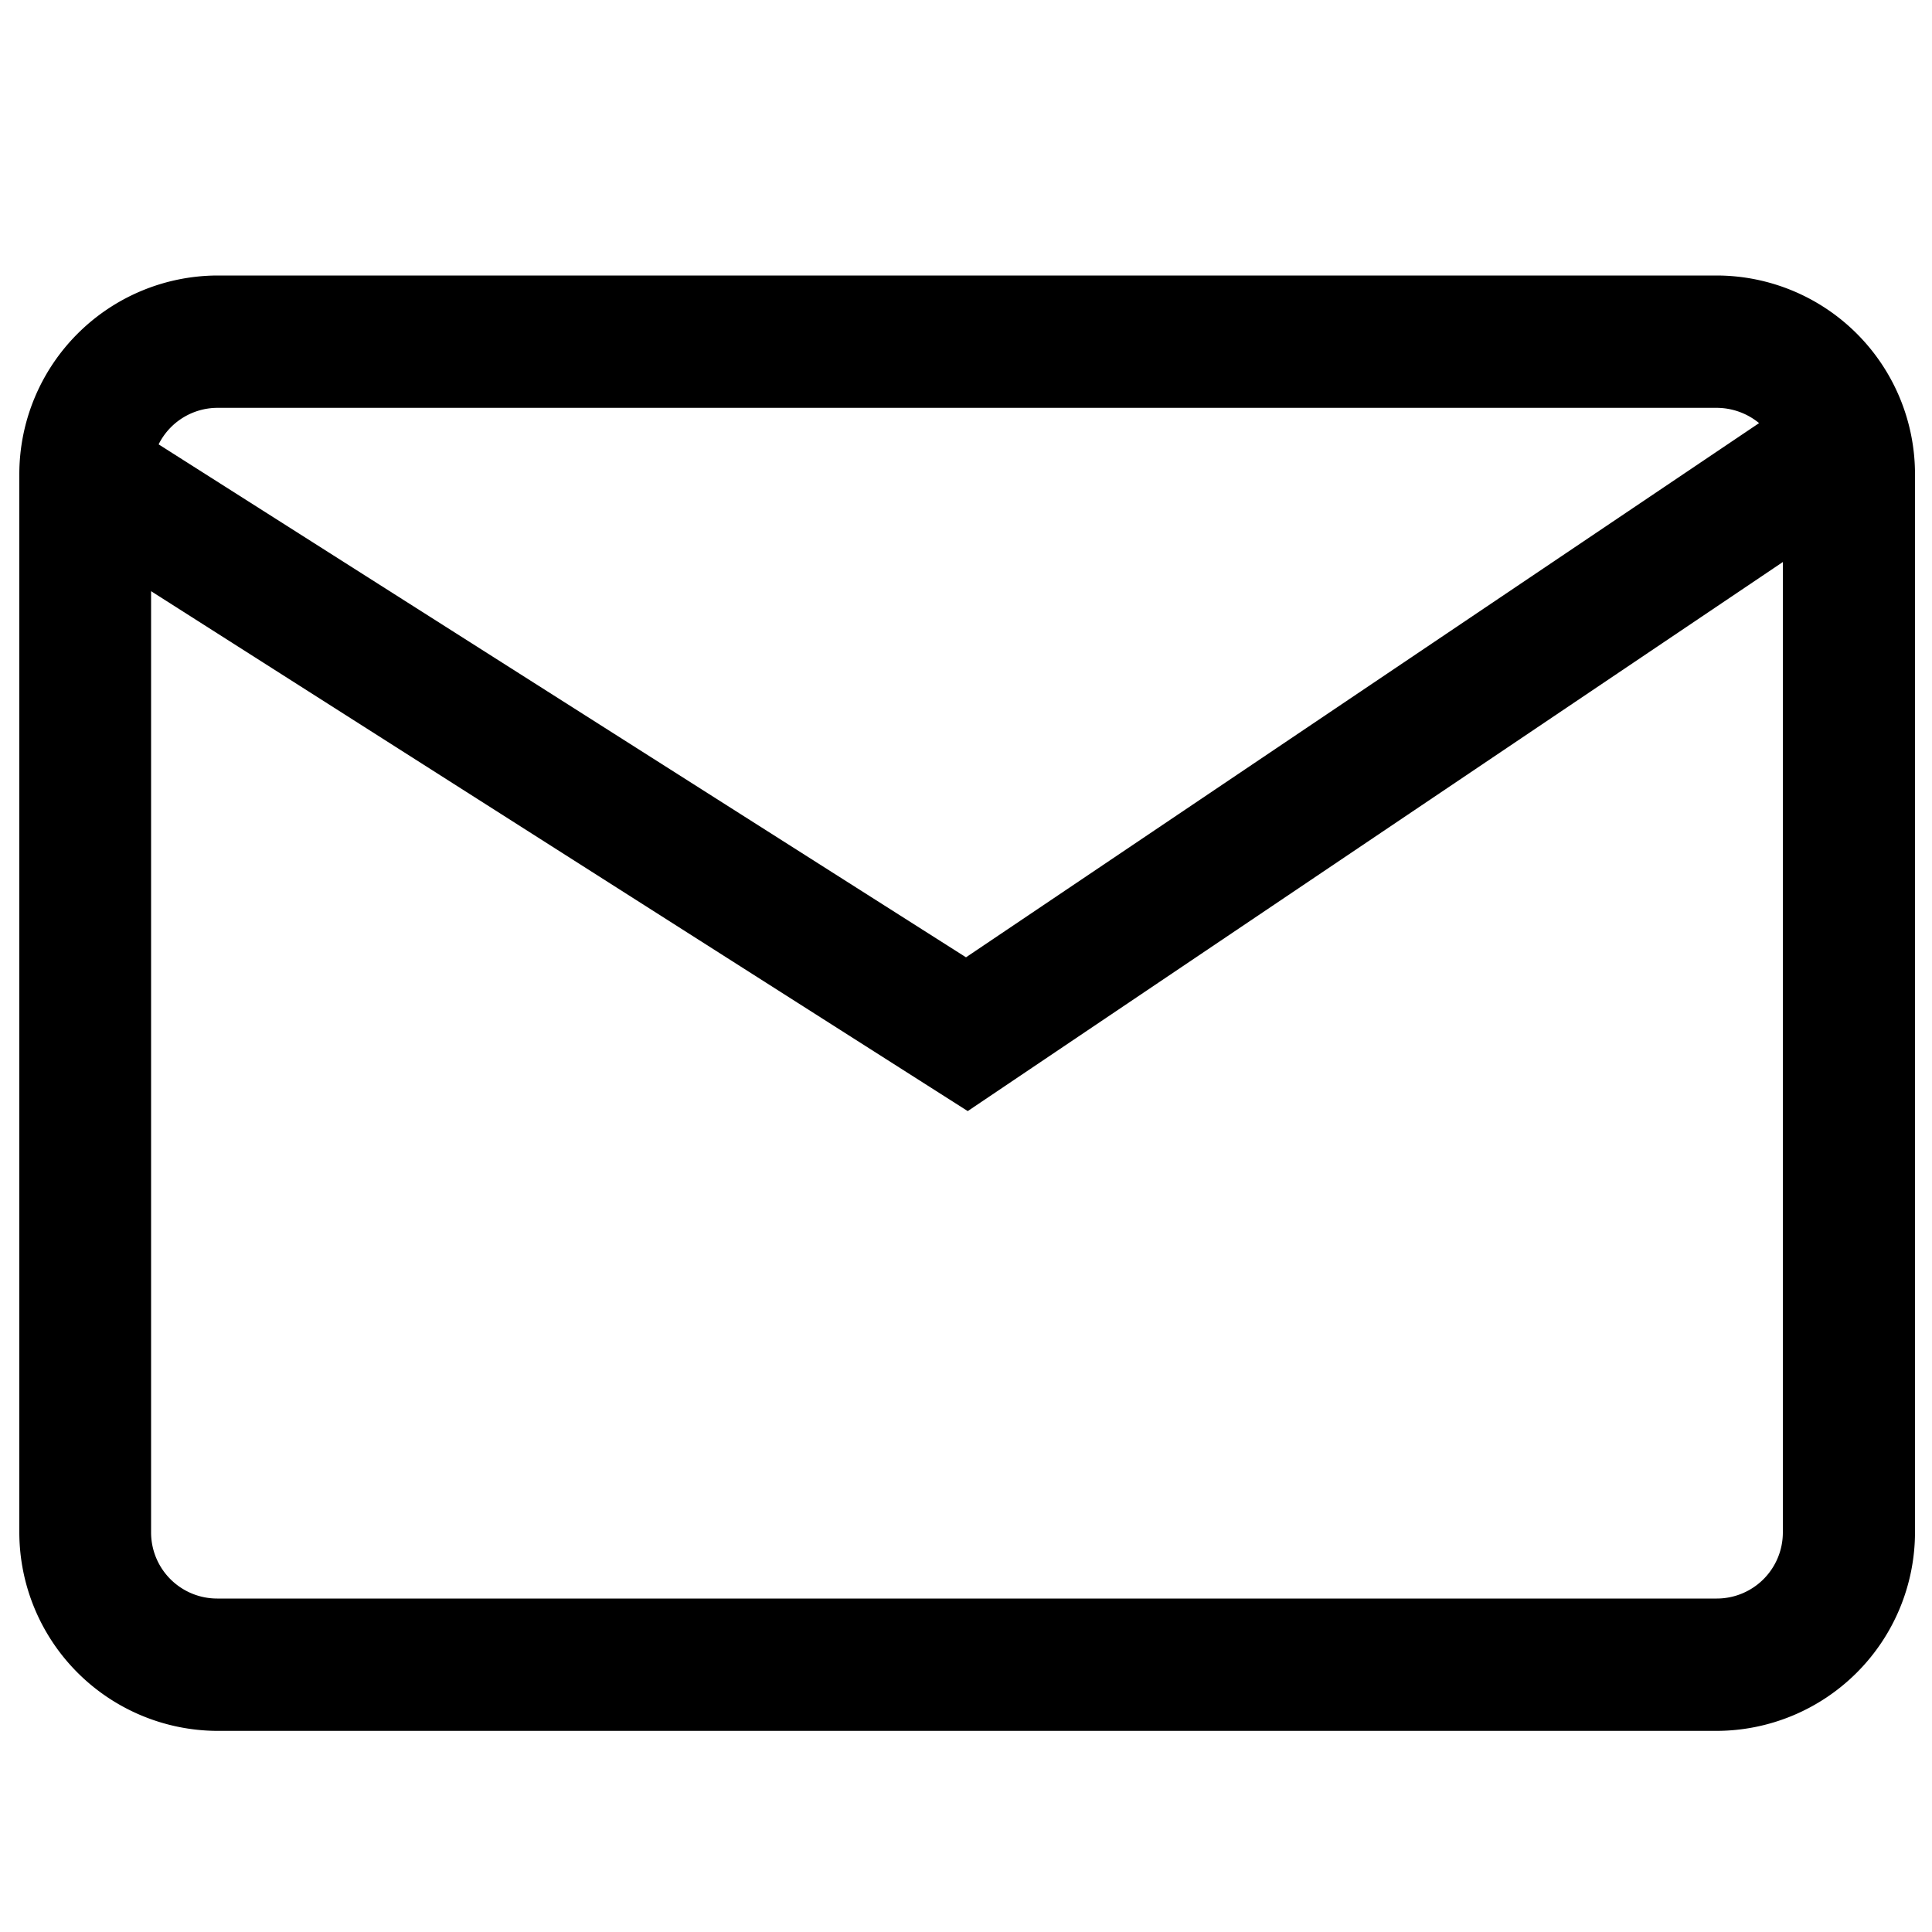 <svg id="Layer_1" data-name="Layer 1" xmlns="http://www.w3.org/2000/svg" viewBox="0 0 100 100"><title>social_icons</title><path id="Path_78" data-name="Path 78" d="M88.85,14.26H11.24A10.29,10.29,0,0,0,1,24.53V79.32A10.29,10.29,0,0,0,11.24,89.59H88.85A10.29,10.29,0,0,0,99.12,79.32V24.53A10.28,10.28,0,0,0,88.85,14.26Zm0,68.48H11.24a3.42,3.42,0,0,1-3.42-3.42h0V30.6L50.09,57.51,92.28,29.09V79.32a3.42,3.42,0,0,1-3.42,3.42ZM11.24,21.11H88.85a3.47,3.47,0,0,1,2.2.79L50,49.55,8.21,23A3.41,3.41,0,0,1,11.24,21.11Z"/></svg>